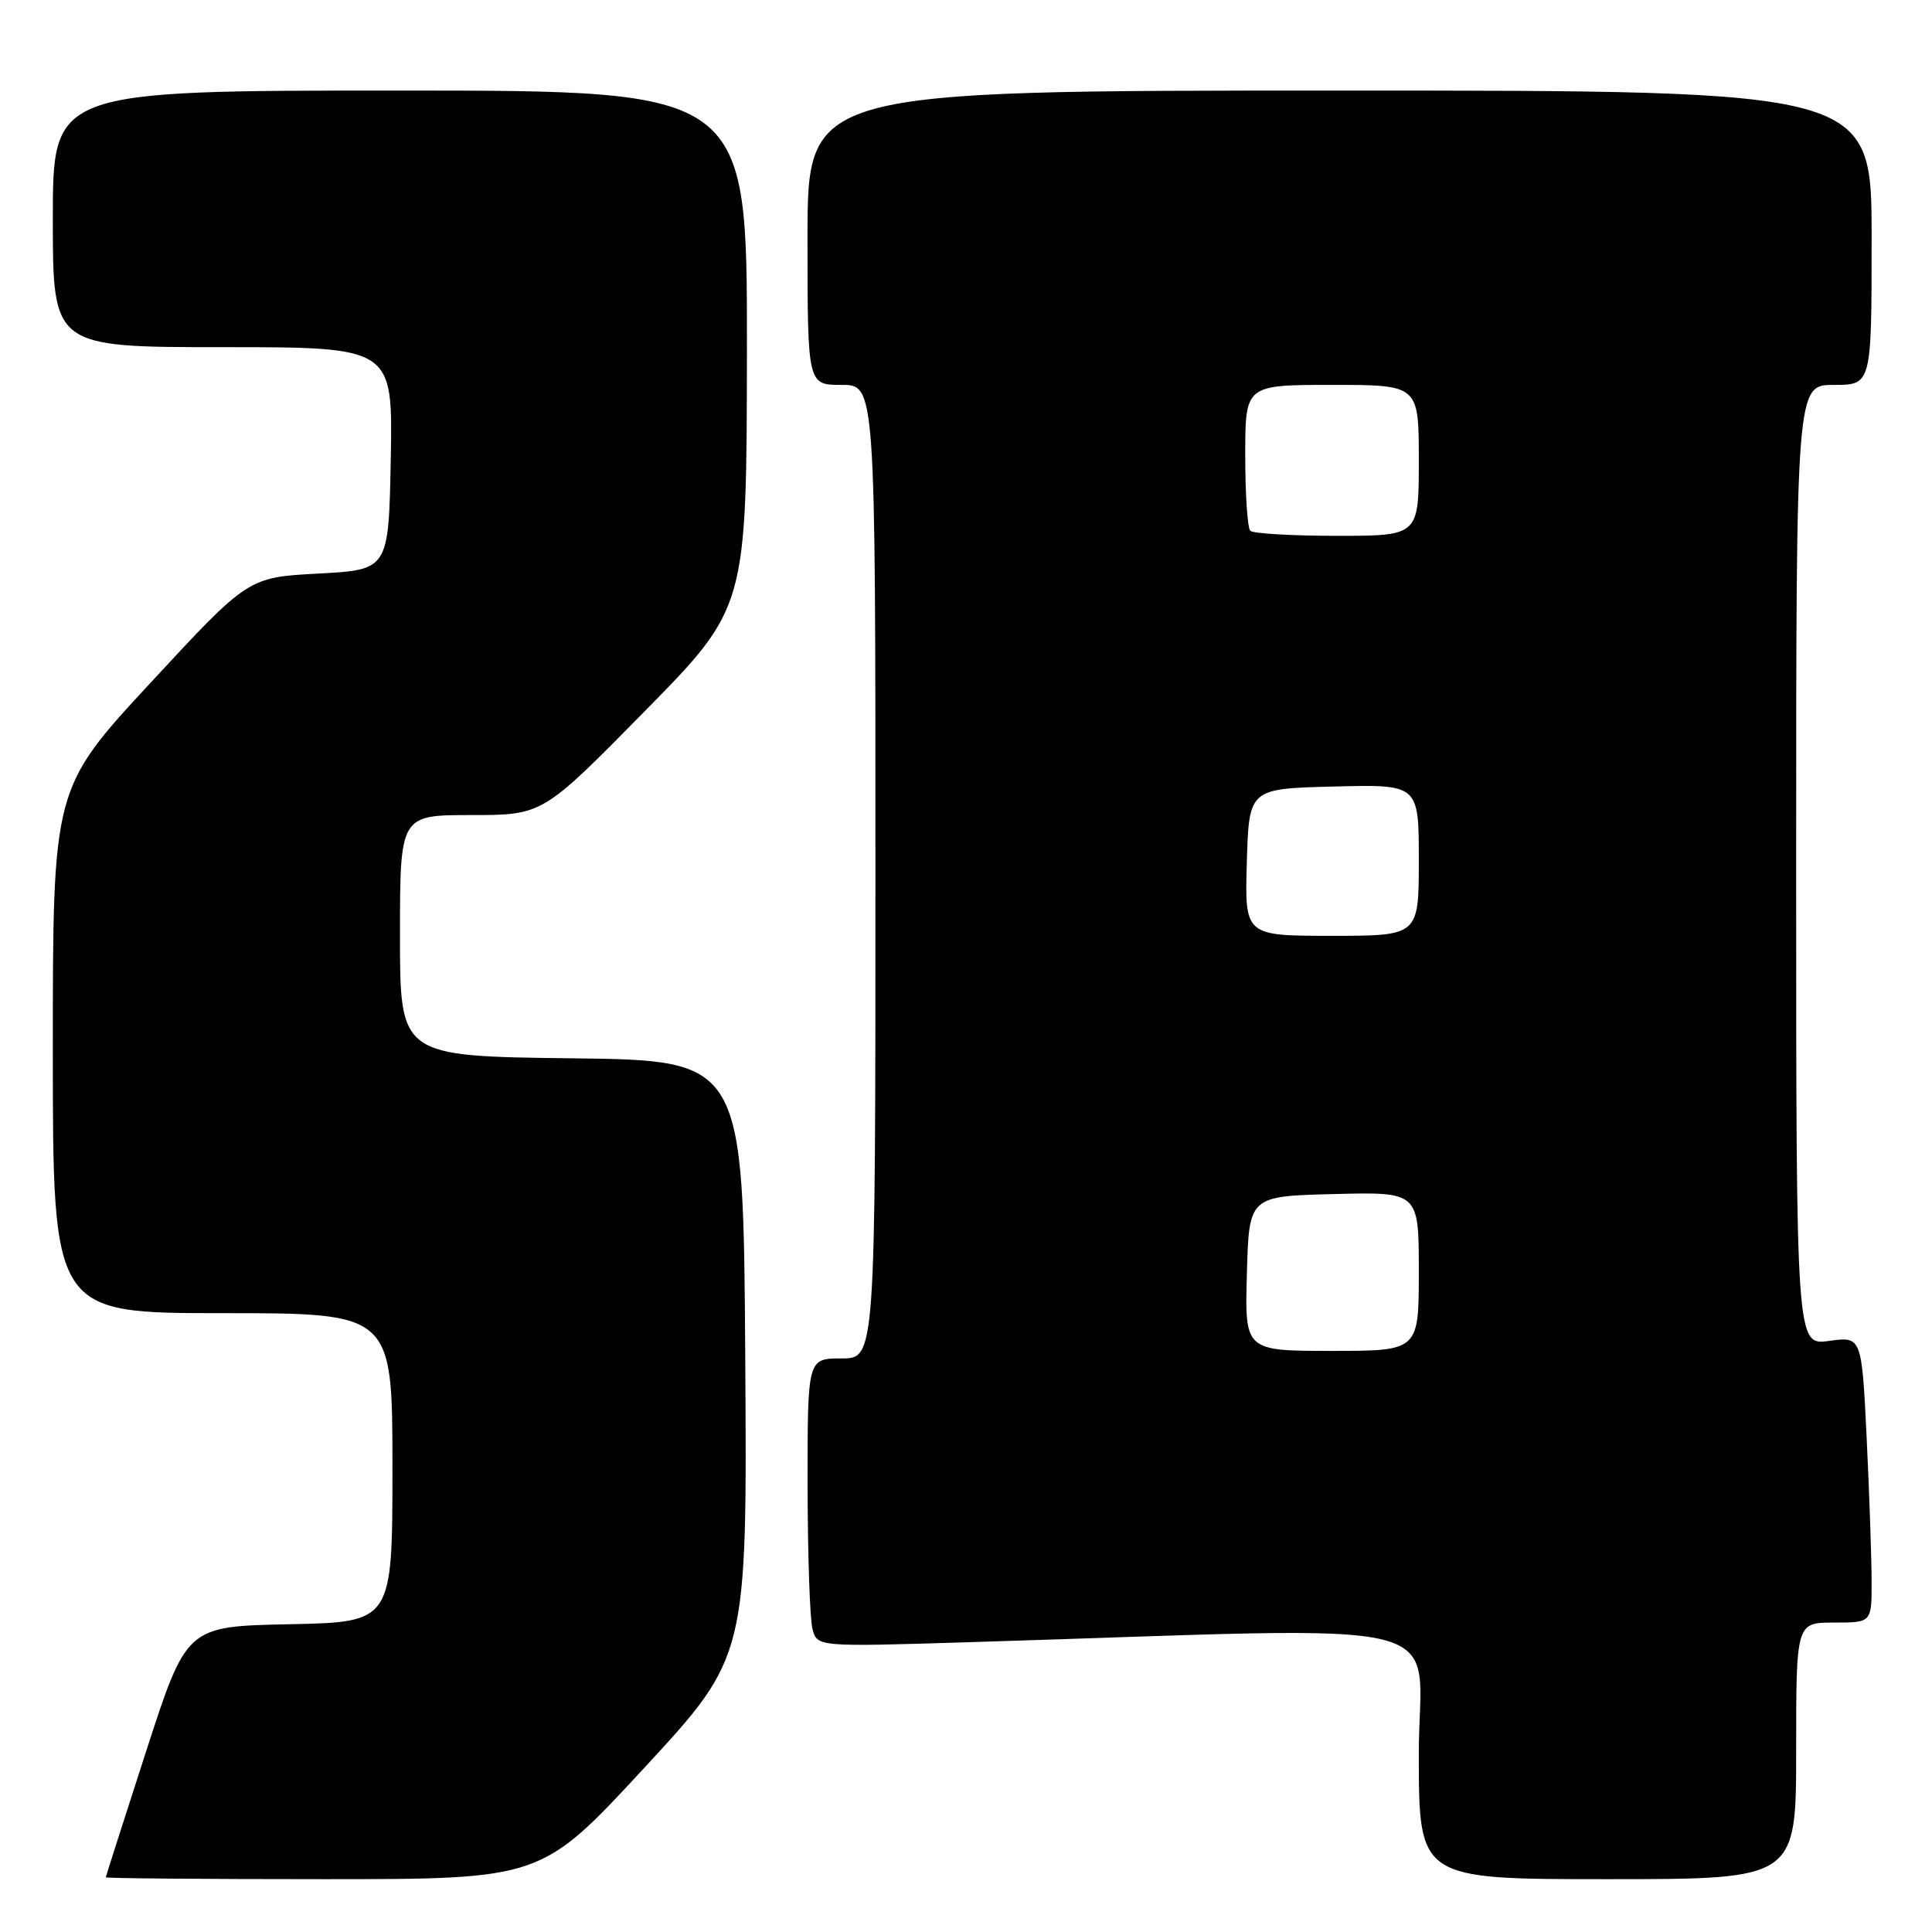 <?xml version="1.0" encoding="UTF-8" standalone="no"?>
<!DOCTYPE svg PUBLIC "-//W3C//DTD SVG 1.1//EN" "http://www.w3.org/Graphics/SVG/1.1/DTD/svg11.dtd" >
<svg xmlns="http://www.w3.org/2000/svg" xmlns:xlink="http://www.w3.org/1999/xlink" version="1.1" viewBox="0 0 256 256">
 <g >
 <path fill="currentColor"
d=" M 85.37 234.25 C 99.00 219.50 99.00 219.50 98.75 180.00 C 98.50 140.50 98.50 140.50 75.75 140.23 C 53.00 139.96 53.00 139.96 53.00 123.98 C 53.00 108.00 53.00 108.00 62.45 108.00 C 71.90 108.00 71.90 108.00 85.42 94.25 C 98.94 80.50 98.94 80.50 98.97 46.25 C 99.00 12.00 99.00 12.00 53.00 12.00 C 7.00 12.00 7.00 12.00 7.00 29.00 C 7.00 46.00 7.00 46.00 29.53 46.00 C 52.05 46.00 52.05 46.00 51.78 60.75 C 51.50 75.50 51.50 75.50 42.19 76.00 C 32.88 76.50 32.88 76.50 19.94 90.48 C 7.00 104.46 7.00 104.46 7.00 139.23 C 7.00 174.00 7.00 174.00 29.50 174.00 C 52.00 174.00 52.00 174.00 52.00 194.47 C 52.00 214.94 52.00 214.94 38.36 215.22 C 24.73 215.50 24.73 215.50 19.38 232.00 C 16.45 241.07 14.03 248.61 14.02 248.75 C 14.01 248.89 26.99 249.00 42.87 249.00 C 71.74 249.00 71.74 249.00 85.37 234.25 Z  M 238.00 232.00 C 238.00 215.00 238.00 215.00 243.00 215.00 C 248.00 215.00 248.00 215.00 248.00 209.66 C 248.00 206.72 247.71 198.19 247.35 190.70 C 246.69 177.08 246.69 177.08 242.35 177.68 C 238.00 178.27 238.00 178.27 238.00 114.64 C 238.00 51.00 238.00 51.00 243.00 51.00 C 248.00 51.00 248.00 51.00 248.00 31.50 C 248.00 12.00 248.00 12.00 177.50 12.00 C 107.00 12.00 107.00 12.00 107.00 31.50 C 107.00 51.00 107.00 51.00 111.50 51.00 C 116.00 51.00 116.00 51.00 116.00 115.50 C 116.00 180.00 116.00 180.00 111.50 180.00 C 107.00 180.00 107.00 180.00 107.01 196.75 C 107.02 205.96 107.31 214.56 107.66 215.86 C 108.29 218.22 108.29 218.22 128.40 217.60 C 195.04 215.55 188.00 213.80 188.00 232.38 C 188.00 249.00 188.00 249.00 213.00 249.00 C 238.00 249.00 238.00 249.00 238.00 232.00 Z  M 165.22 168.75 C 165.50 158.50 165.50 158.50 176.75 158.22 C 188.00 157.93 188.00 157.93 188.00 168.47 C 188.00 179.00 188.00 179.00 176.47 179.00 C 164.93 179.00 164.93 179.00 165.22 168.75 Z  M 165.21 114.25 C 165.50 104.50 165.50 104.50 176.75 104.22 C 188.00 103.93 188.00 103.93 188.00 113.97 C 188.00 124.00 188.00 124.00 176.46 124.00 C 164.93 124.00 164.93 124.00 165.21 114.25 Z  M 165.67 70.33 C 165.30 69.97 165.00 65.47 165.00 60.33 C 165.00 51.00 165.00 51.00 176.50 51.00 C 188.00 51.00 188.00 51.00 188.00 61.00 C 188.00 71.00 188.00 71.00 177.17 71.00 C 171.21 71.00 166.03 70.70 165.67 70.33 Z "/>
</g>
</svg>